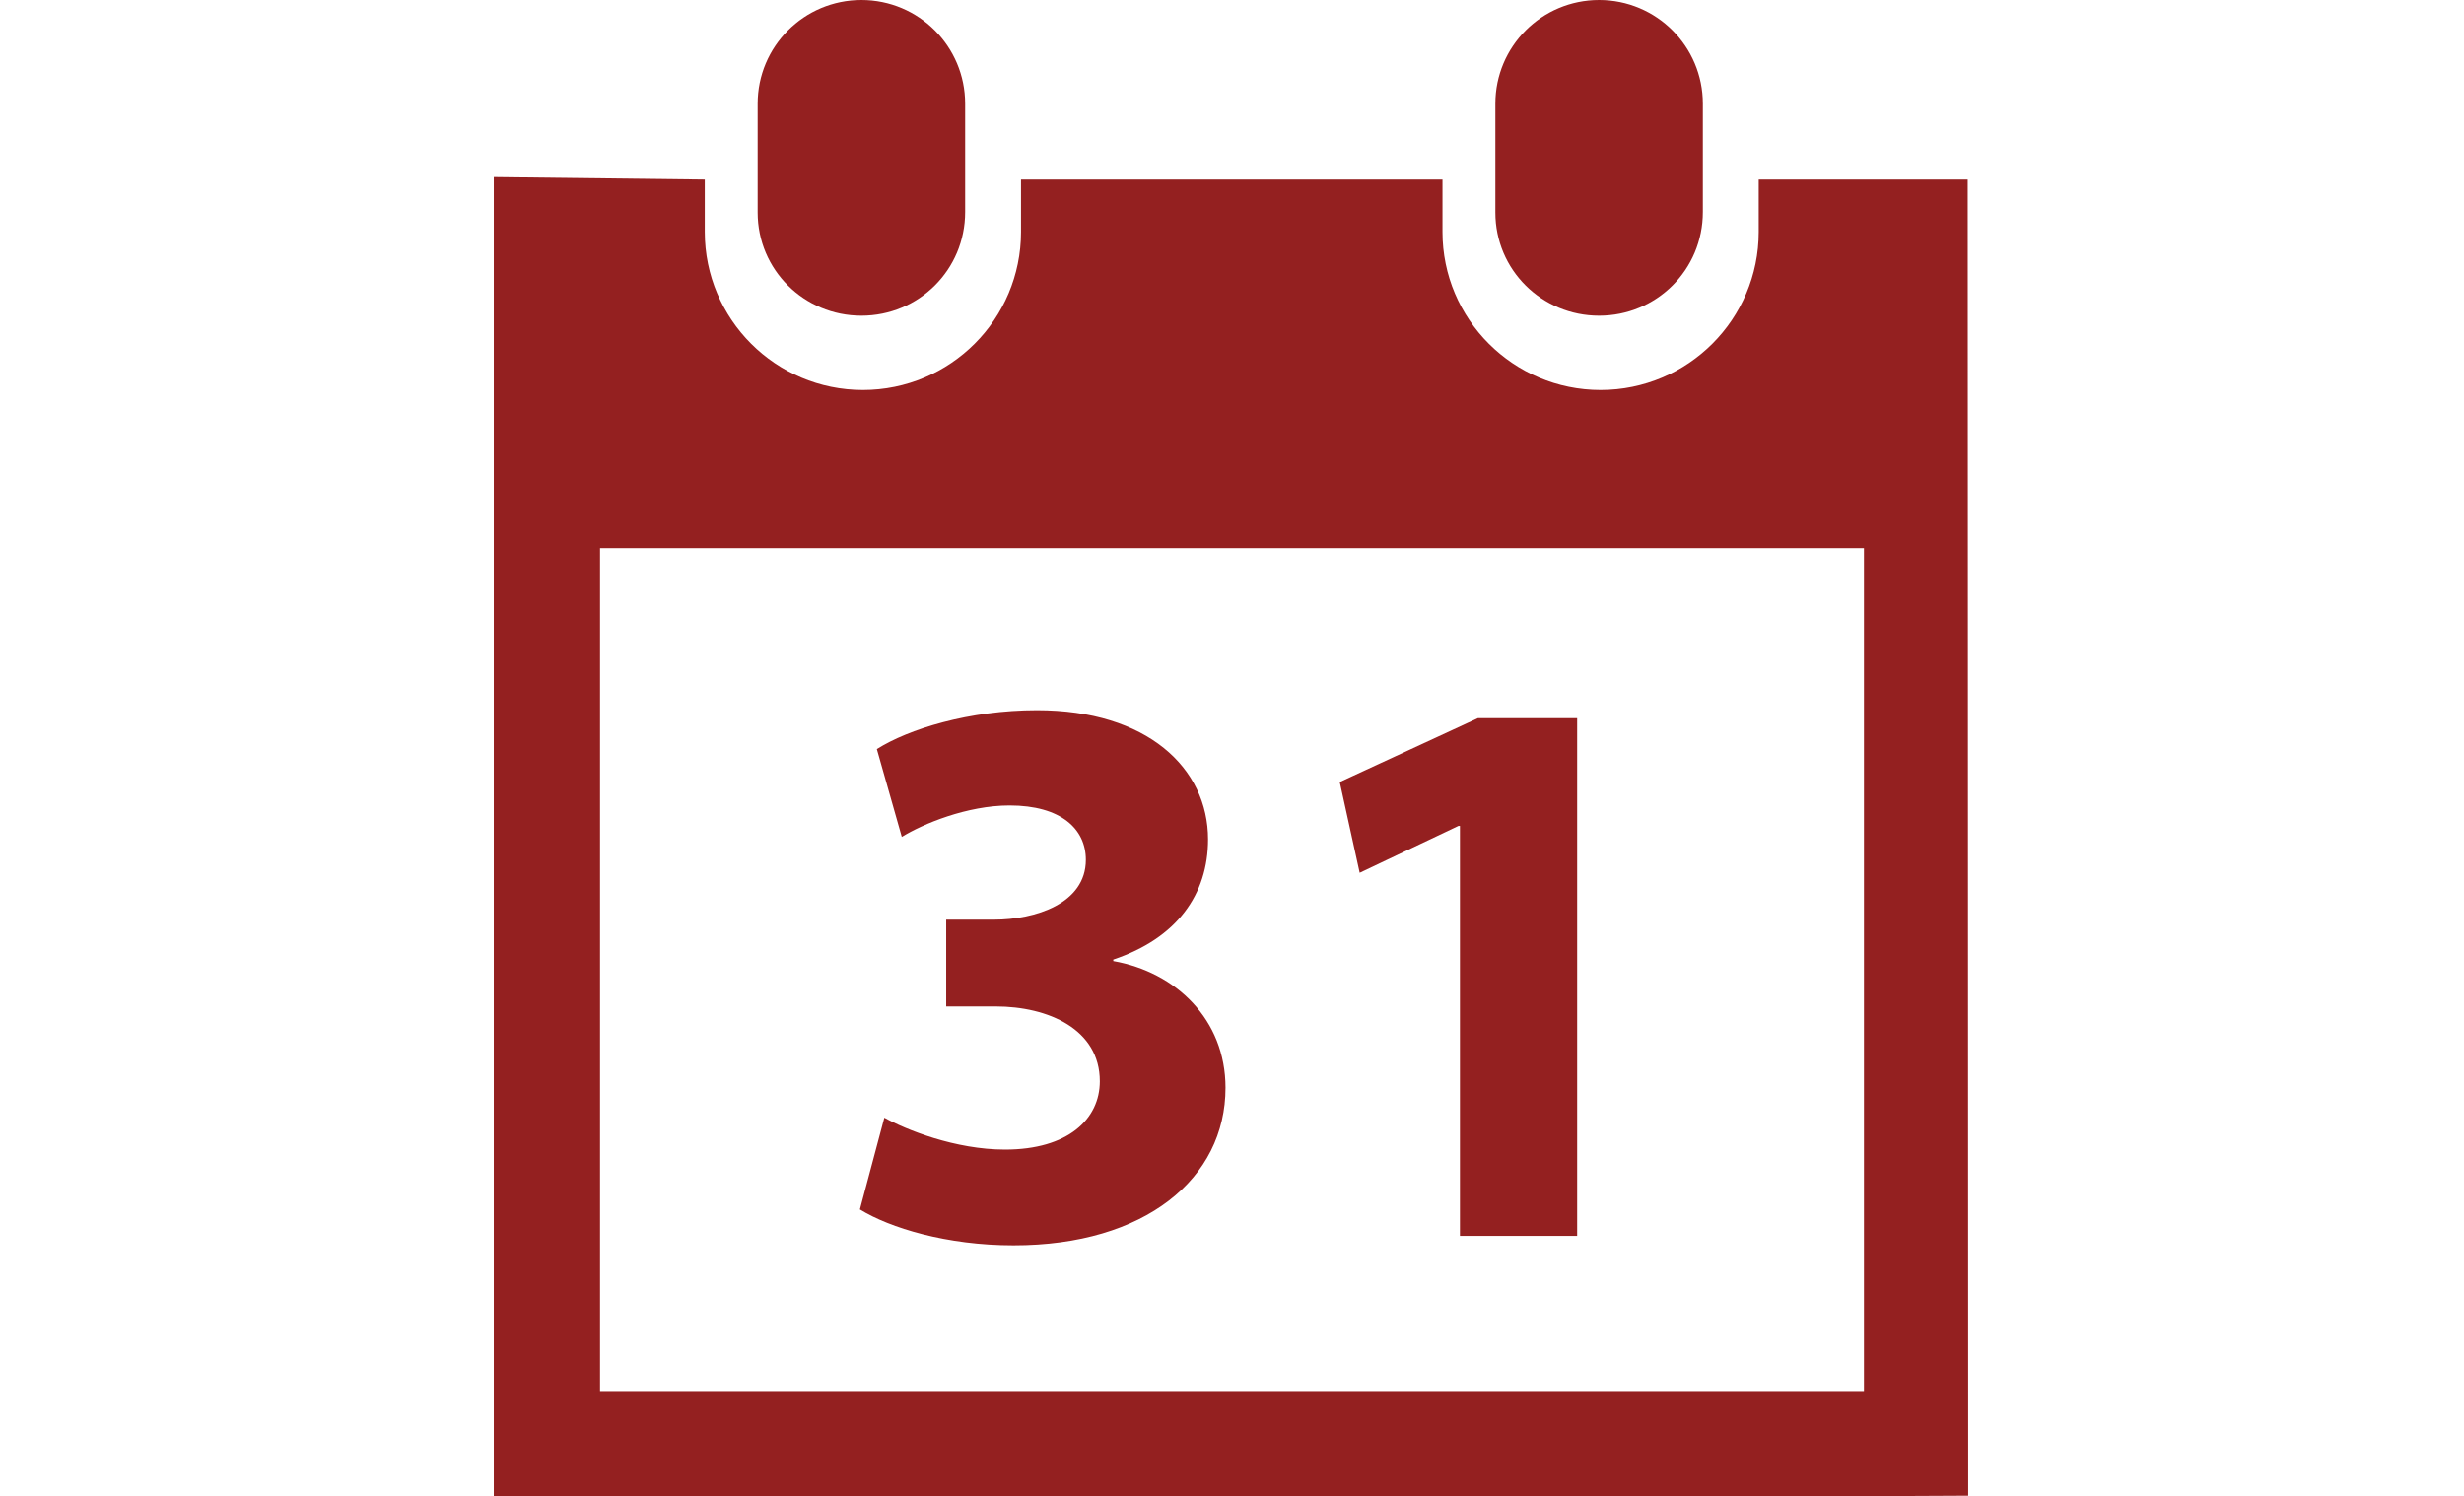 <?xml version="1.0" encoding="utf-8"?>
<!-- Generator: Adobe Illustrator 18.1.1, SVG Export Plug-In . SVG Version: 6.00 Build 0)  -->
<svg version="1.1" id="Capa_1" xmlns="http://www.w3.org/2000/svg" xmlns:xlink="http://www.w3.org/1999/xlink" x="0px" y="0px"
	 viewBox="0 0 494 300" enable-background="new 0 0 494 300" xml:space="preserve">
<g>
	<path fill="#942020" d="M320.6,63.3c11.5,0,20.8-9.2,20.8-20.8V20.8c0-11.5-9.3-20.8-20.8-20.8c-11.5,0-20.8,9.3-20.8,20.8v21.8
		C299.8,54.1,309.1,63.3,320.6,63.3z"/>
	<path fill="#942020" d="M394.5,36h-41.9v10.5c0,17.5-14.2,31.7-31.7,31.7c-17.5,0-31.7-14.2-31.7-31.7V36h-84.5v10.5
		c0,17.5-14.2,31.7-31.7,31.7c-17.5,0-31.7-14.2-31.7-31.7V36l-42.3-0.5V300l21.1,0h253.4l21.1-0.1L394.5,36z M373.7,278.9H120.3
		v-169h253.4L373.7,278.9L373.7,278.9z"/>
	<path fill="#942020" d="M172.7,63.3c11.5,0,20.8-9.2,20.8-20.8V20.8c0-11.5-9.3-20.8-20.8-20.8c-11.5,0-20.8,9.3-20.8,20.8v21.8
		C151.9,54.1,161.2,63.3,172.7,63.3z"/>
	<path fill="#942020" d="M177.3,224.1c4.3,2.4,14.2,6.4,24.2,6.4c12.6,0,19-6.1,19-13.7c0-10.4-10.3-15-20.9-15h-9.9v-17.4h9.6
		c8.2,0,18.4-3.2,18.4-12c0-6.2-5-10.9-15.3-10.9c-8.5,0-17.4,3.7-21.6,6.3l-5-17.6c6.3-4,18.5-7.8,32.1-7.8
		c22.1,0,34.3,11.6,34.3,25.9c0,11-6.2,19.8-19,24.1v0.3c12.5,2.2,22.5,11.7,22.5,25.4c0,18.2-16.1,31.6-42.5,31.6
		c-13.4,0-24.8-3.5-30.8-7.2L177.3,224.1z"/>
	<polygon fill="#942020" points="292.7,165.6 292.4,165.6 272.6,175 268.6,156.8 296.3,144 316.2,144 316.2,247.8 292.7,247.8 	"/>
</g>
</svg>
